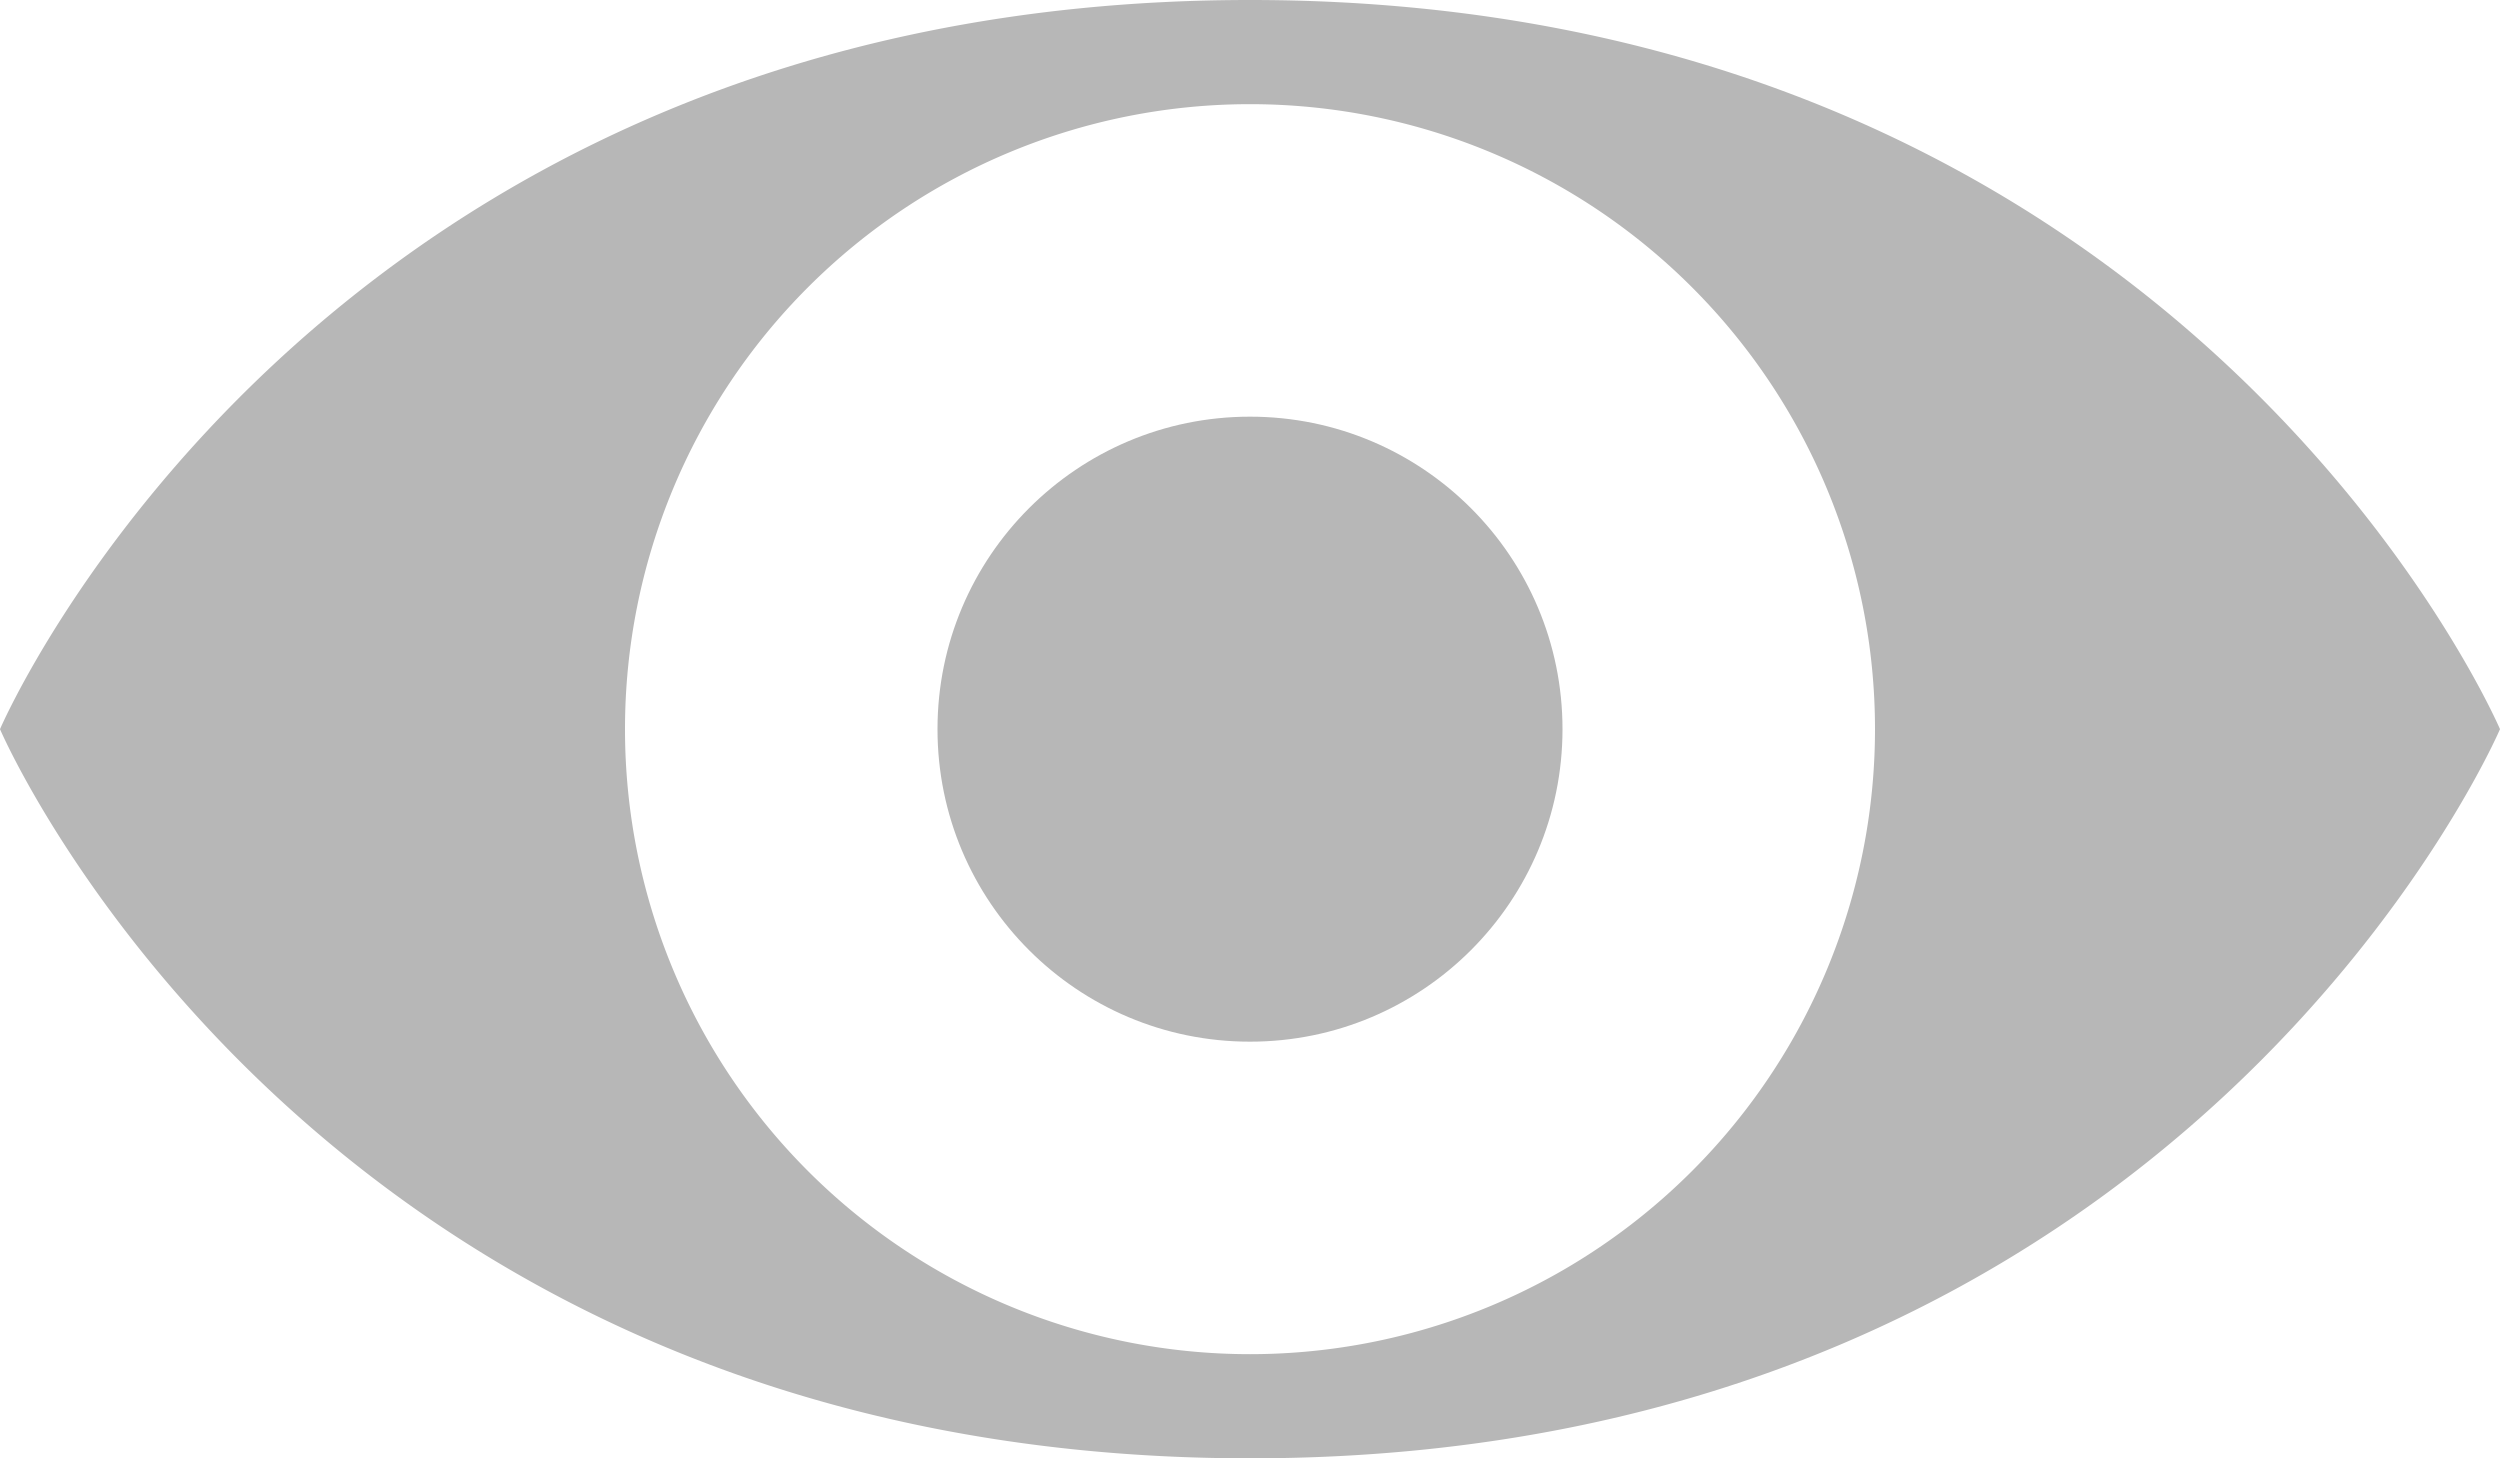 <svg id="Layer_1" data-name="Layer 1" xmlns="http://www.w3.org/2000/svg" viewBox="0 0 30 17.5"><defs><style>.cls-1{fill:#b7b7b7;}</style></defs><title>camera_view</title><path class="cls-1" d="M15,0C3.75,0,0,8.75,0,8.75S3.75,17.5,15,17.5,30,8.75,30,8.75,26.25,0,15,0Zm0,16.25a7.5,7.5,0,1,1,7.5-7.5A7.5,7.5,0,0,1,15,16.25Z"/><circle class="cls-1" cx="15" cy="8.75" r="3.75"/></svg>